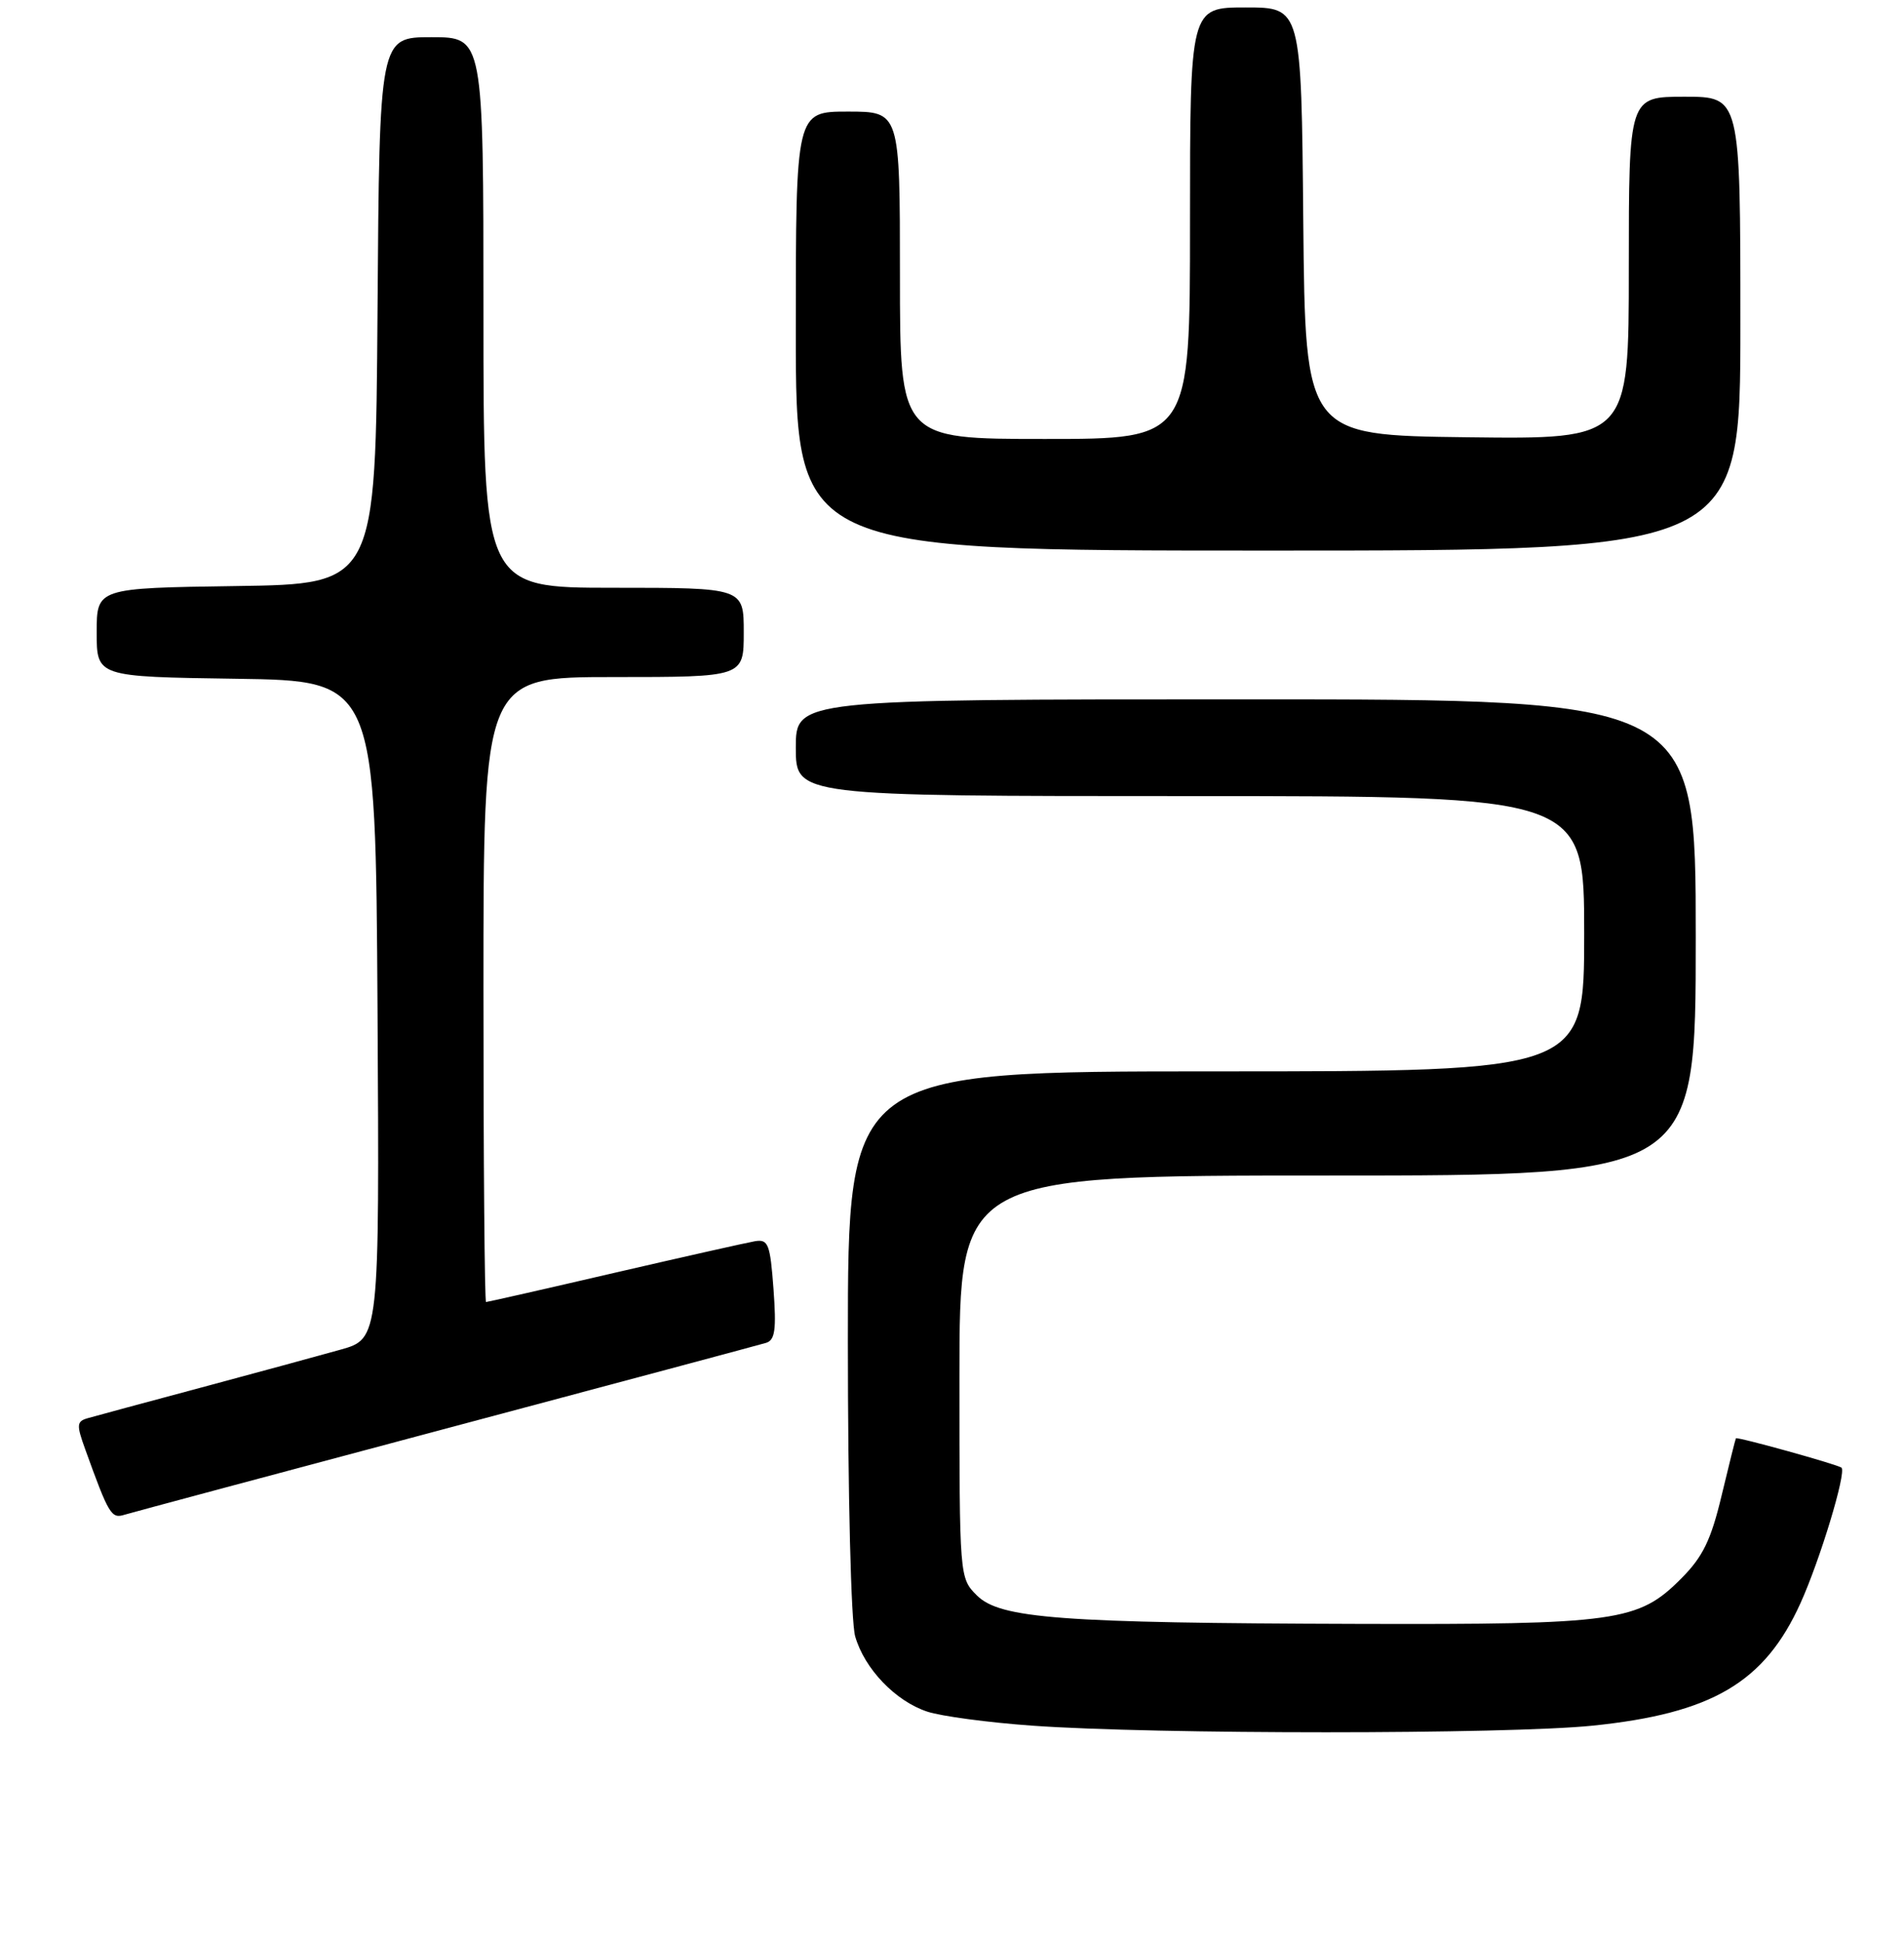 <?xml version="1.0" encoding="UTF-8" standalone="no"?>
<!DOCTYPE svg PUBLIC "-//W3C//DTD SVG 1.1//EN" "http://www.w3.org/Graphics/SVG/1.1/DTD/svg11.dtd" >
<svg xmlns="http://www.w3.org/2000/svg" xmlns:xlink="http://www.w3.org/1999/xlink" version="1.1" viewBox="0 0 256 261">
 <g >
 <path fill="currentColor"
d=" M 214.14 231.94 C 230.20 230.29 237.25 226.14 242.08 215.48 C 244.70 209.70 248.27 197.94 247.60 197.27 C 247.20 196.87 233.57 193.08 233.40 193.32 C 233.33 193.42 232.47 196.88 231.48 201.00 C 230.05 206.99 228.96 209.24 226.06 212.15 C 220.29 217.96 217.47 218.36 182.50 218.26 C 142.54 218.15 134.45 217.54 131.34 214.43 C 129.00 212.09 129.00 212.05 129.00 185.05 C 129.00 158.00 129.00 158.00 178.50 158.00 C 228.00 158.00 228.00 158.00 228.00 126.00 C 228.00 94.00 228.00 94.00 167.50 94.00 C 107.00 94.00 107.00 94.00 107.00 100.50 C 107.00 107.00 107.00 107.00 160.00 107.00 C 213.00 107.00 213.00 107.00 213.00 125.50 C 213.00 144.00 213.00 144.00 163.50 144.00 C 114.00 144.00 114.00 144.00 114.00 180.26 C 114.00 200.95 114.42 217.98 114.98 219.93 C 116.23 224.30 120.40 228.65 124.69 230.06 C 126.54 230.67 132.87 231.52 138.77 231.94 C 155.30 233.13 202.57 233.12 214.14 231.94 Z  M 60.00 192.00 C 82.83 185.92 102.17 180.74 103.00 180.49 C 104.21 180.12 104.40 178.71 104.00 173.26 C 103.55 167.19 103.30 166.53 101.50 166.83 C 100.40 167.02 91.90 168.93 82.60 171.08 C 73.31 173.24 65.54 175.00 65.35 175.00 C 65.16 175.00 65.00 156.10 65.00 133.00 C 65.00 91.00 65.00 91.00 82.50 91.00 C 100.00 91.00 100.00 91.00 100.00 85.00 C 100.00 79.00 100.00 79.00 82.50 79.00 C 65.00 79.00 65.00 79.00 65.00 42.00 C 65.00 5.00 65.00 5.00 58.01 5.00 C 51.02 5.00 51.02 5.00 50.76 41.75 C 50.50 78.50 50.50 78.50 31.75 78.77 C 13.00 79.04 13.00 79.04 13.00 85.00 C 13.00 90.96 13.00 90.96 31.75 91.23 C 50.50 91.50 50.50 91.50 50.76 135.72 C 51.02 179.94 51.02 179.94 45.76 181.41 C 42.87 182.22 34.42 184.52 27.00 186.51 C 19.57 188.50 12.74 190.34 11.81 190.61 C 10.30 191.04 10.26 191.49 11.46 194.80 C 14.64 203.61 14.97 204.15 16.75 203.59 C 17.71 203.30 37.17 198.08 60.00 192.00 Z  M 234.00 43.50 C 234.00 13.00 234.00 13.00 226.50 13.00 C 219.00 13.00 219.00 13.00 219.00 36.02 C 219.00 59.04 219.00 59.04 197.25 58.77 C 175.50 58.50 175.50 58.50 175.23 29.75 C 174.97 1.00 174.97 1.00 167.48 1.00 C 160.00 1.00 160.00 1.00 160.00 30.00 C 160.00 59.00 160.00 59.00 140.50 59.00 C 121.00 59.00 121.00 59.00 121.00 37.00 C 121.00 15.00 121.00 15.00 114.00 15.00 C 107.00 15.00 107.00 15.00 107.00 44.50 C 107.00 74.00 107.00 74.00 170.50 74.00 C 234.00 74.00 234.00 74.00 234.00 43.50 Z "/>
</g>
</svg>